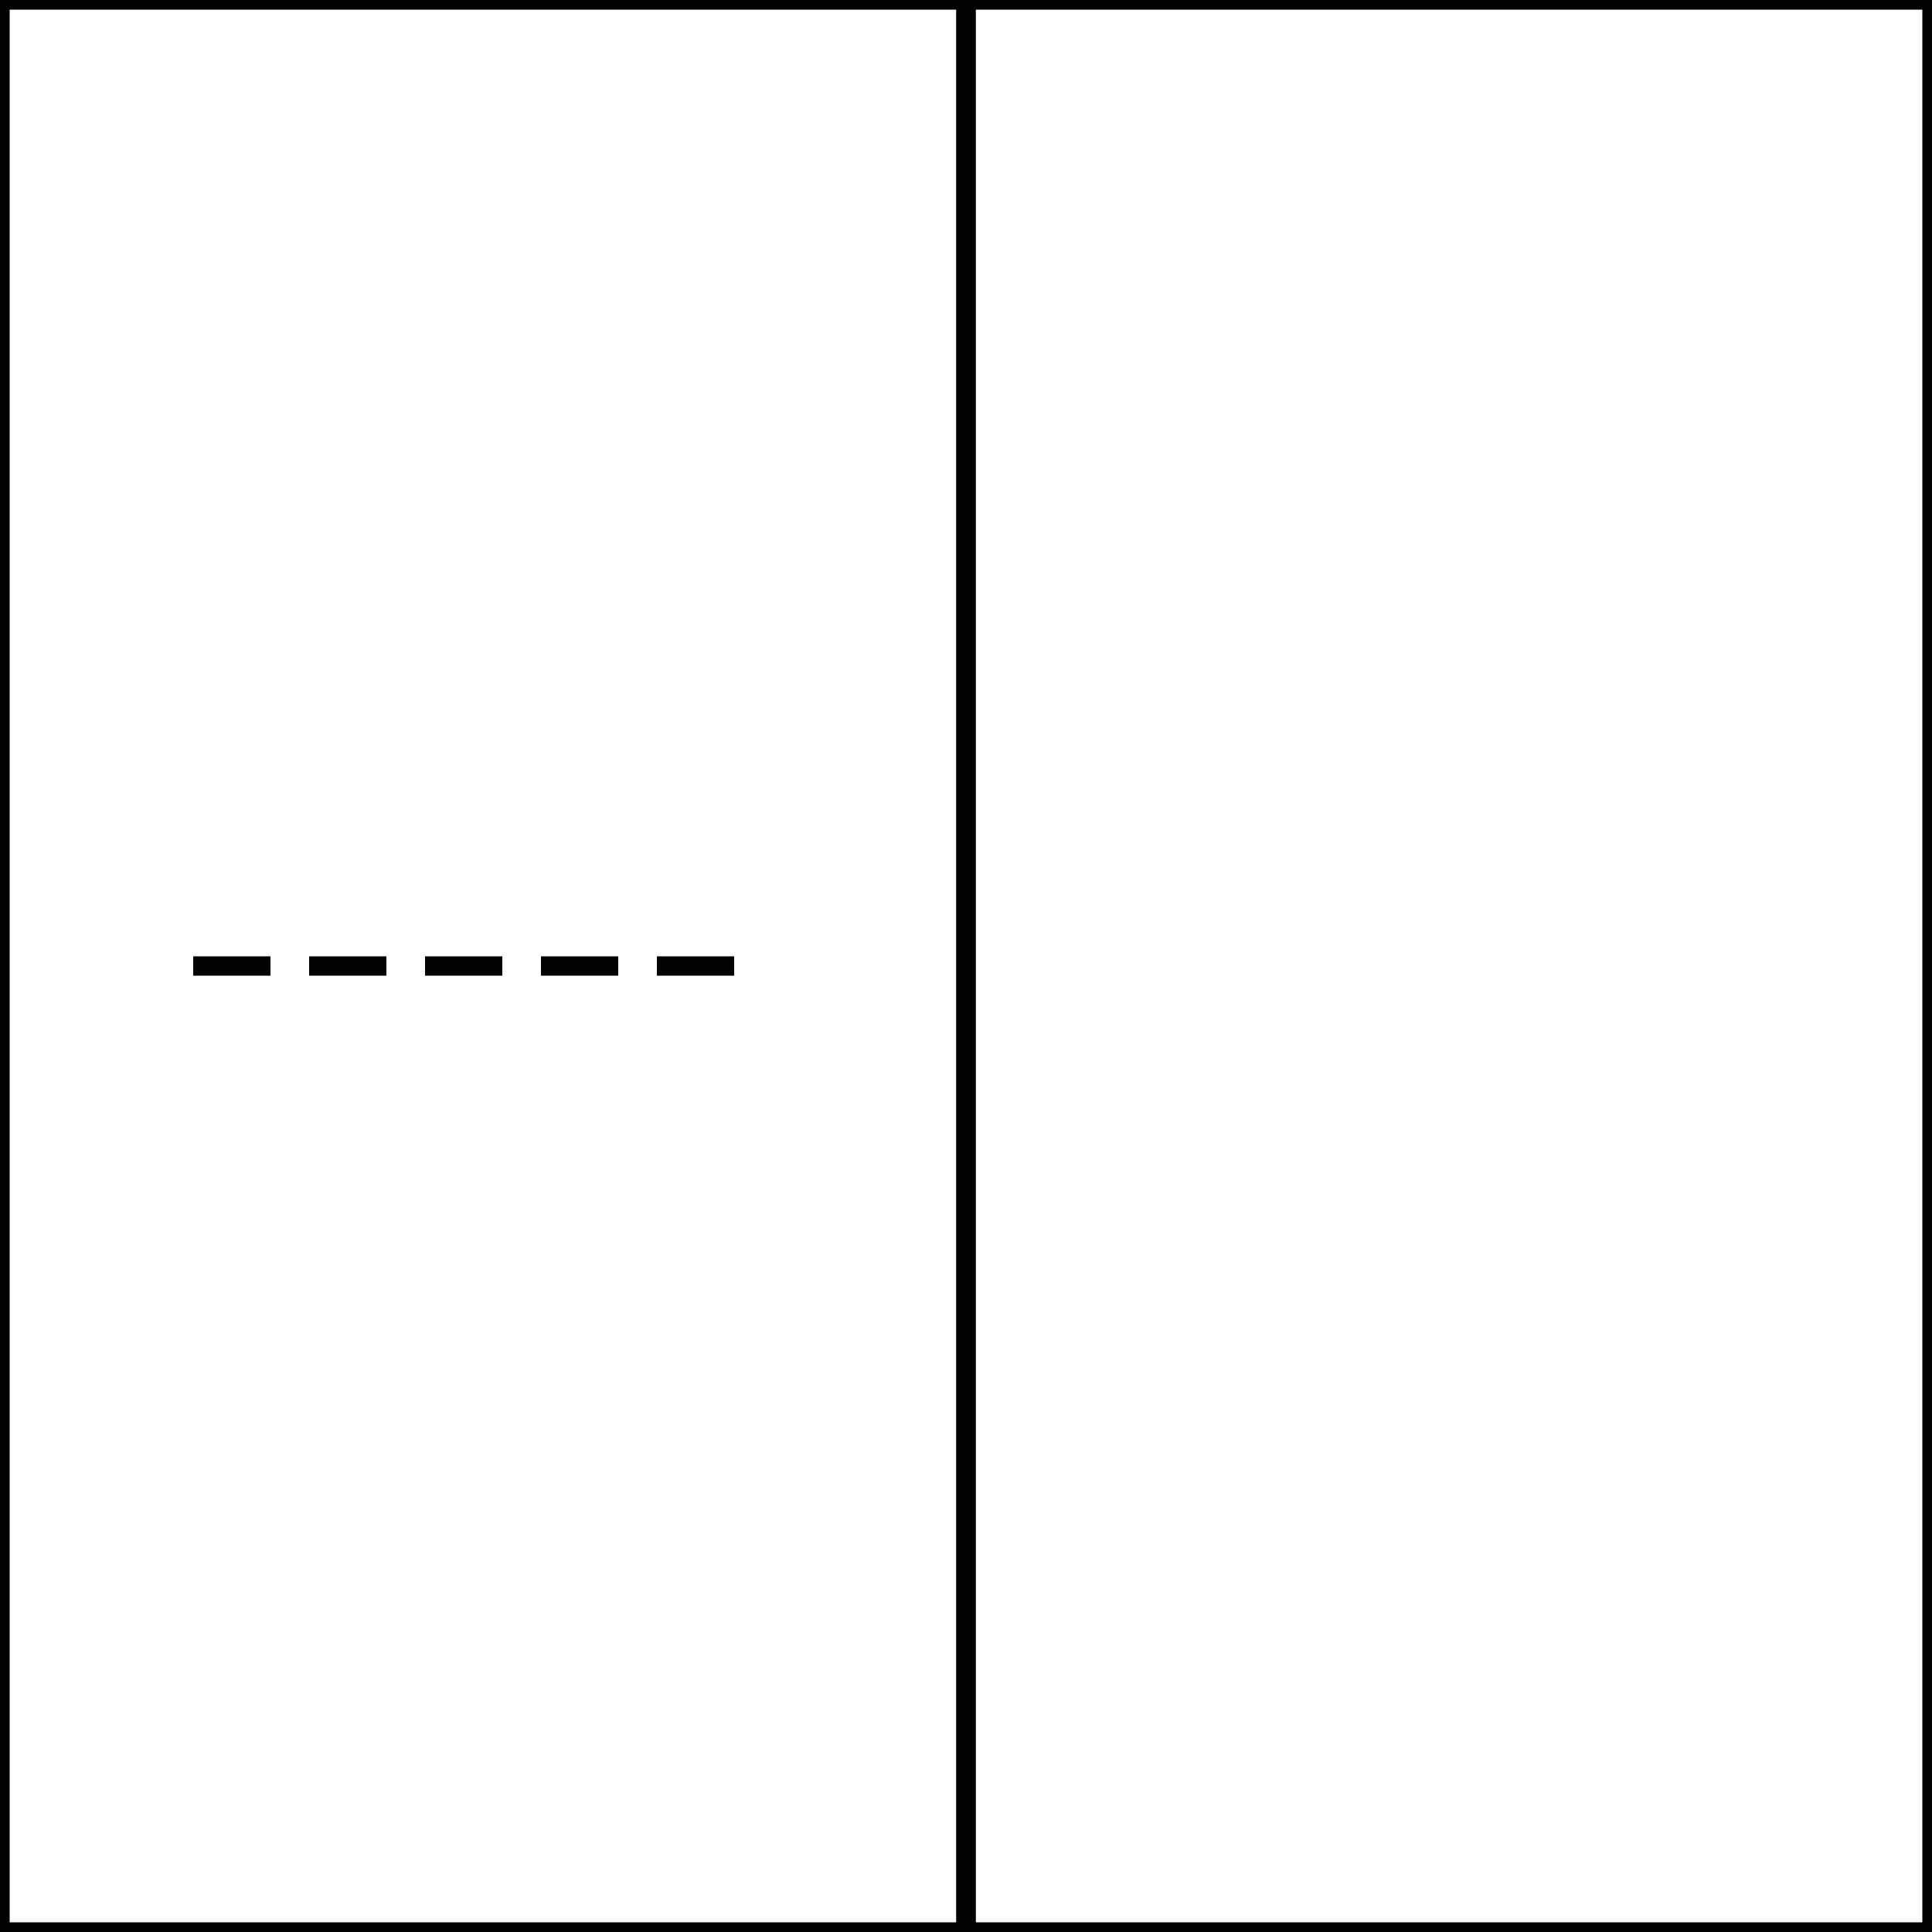 <?xml version="1.0" encoding="utf-8" ?>
<svg baseProfile="full" height="100" version="1.1" width="100" xmlns="http://www.w3.org/2000/svg" xmlns:ev="http://www.w3.org/2001/xml-events" xmlns:xlink="http://www.w3.org/1999/xlink"><defs /><rect fill="none" height="100" stroke="black" width="50.0" x="0.0" y="0" /><line stroke="black" stroke-dasharray="4,2" x1="10.0" x2="40.0" y1="50.0" y2="50.0" /><rect fill="none" height="100" stroke="black" width="50.0" x="50.0" y="0" /></svg>